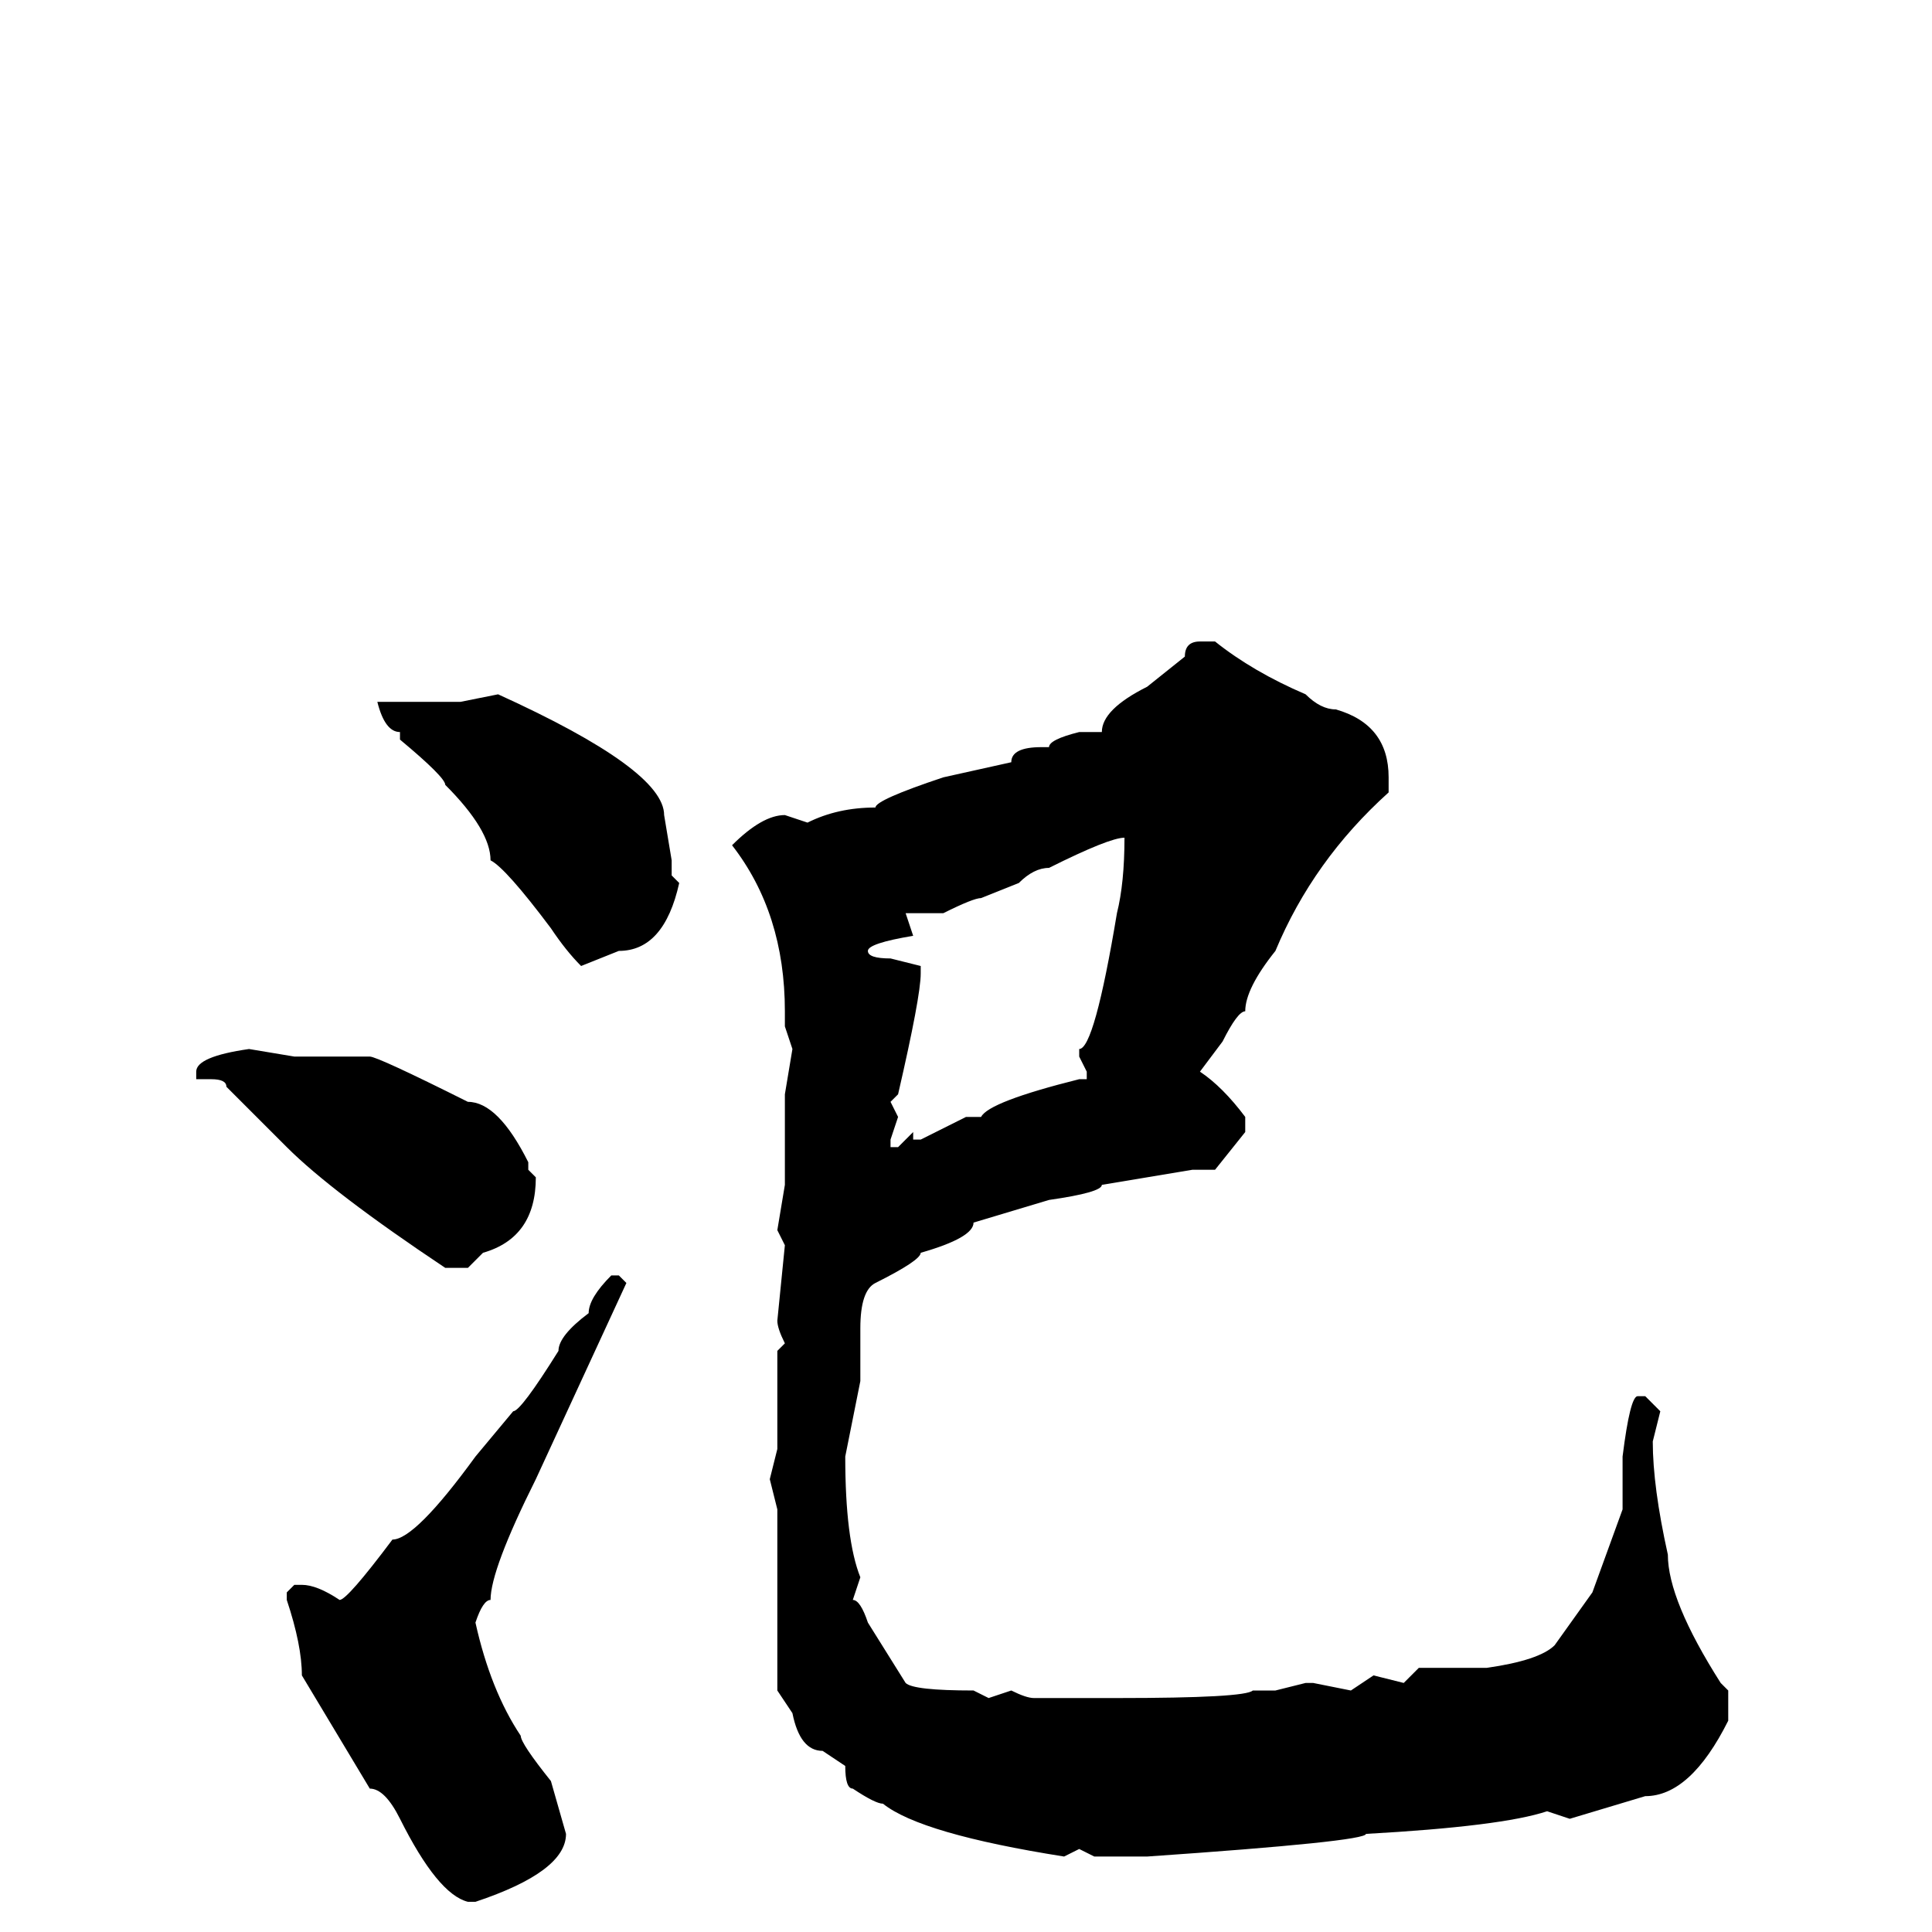 <svg xmlns="http://www.w3.org/2000/svg" viewBox="0 -256 256 256">
	<path fill="#000000" d="M159 -171H161Q166 -167 173 -164Q175 -162 177 -162Q184 -160 184 -153V-151Q174 -142 169 -130Q165 -125 165 -122Q164 -122 162 -118L159 -114Q162 -112 165 -108V-106L161 -101H158L146 -99Q146 -98 139 -97L129 -94Q129 -92 122 -90Q122 -89 116 -86Q114 -85 114 -80V-78V-74V-73L112 -63Q112 -52 114 -47L113 -44Q114 -44 115 -41L120 -33Q121 -32 129 -32L131 -31L134 -32Q136 -31 137 -31H138H148Q165 -31 166 -32H169L173 -33H174L179 -32L182 -34L186 -33L188 -35H190H196H197Q204 -36 206 -38L211 -45L215 -56V-63Q216 -71 217 -71H218L220 -69L219 -65Q219 -59 221 -50Q221 -44 228 -33L229 -32V-28Q224 -18 218 -18L208 -15L205 -16Q199 -14 181 -13Q181 -12 152 -10H145L143 -11L141 -10Q122 -13 117 -17Q116 -17 113 -19Q112 -19 112 -22L109 -24Q106 -24 105 -29L103 -32V-33V-35V-38V-56L102 -60L103 -64V-77L104 -78Q103 -80 103 -81L104 -91L103 -93L104 -99V-101V-106V-111L105 -117L104 -120V-122Q104 -135 97 -144Q101 -148 104 -148L107 -147Q111 -149 116 -149Q116 -150 125 -153L134 -155Q134 -157 138 -157H139Q139 -158 143 -159H146Q146 -162 152 -165L157 -169Q157 -171 159 -171ZM66 -164Q88 -154 88 -148L89 -142V-140L90 -139Q88 -130 82 -130L77 -128Q75 -130 73 -133Q67 -141 65 -142Q65 -146 59 -152Q59 -153 53 -158V-159Q51 -159 50 -163H51H54H61ZM125 -135H120L121 -132Q115 -131 115 -130Q115 -129 118 -129L122 -128V-127Q122 -124 119 -111L118 -110L119 -108L118 -105V-104H119L121 -106V-105H122L128 -108H130Q131 -110 143 -113H144V-114L143 -116V-117Q145 -117 148 -135Q149 -139 149 -145Q147 -145 139 -141Q137 -141 135 -139L130 -137Q129 -137 125 -135ZM33 -117L39 -116H49Q50 -116 62 -110Q66 -110 70 -102V-101L71 -100Q71 -92 64 -90L62 -88H59Q44 -98 38 -104L30 -112Q30 -113 28 -113H26V-114Q26 -116 33 -117ZM81 -87H82L83 -86L71 -60Q65 -48 65 -44Q64 -44 63 -41Q65 -32 69 -26Q69 -25 73 -20L75 -13Q75 -8 63 -4H62Q58 -5 53 -15Q51 -19 49 -19L43 -29L40 -34Q40 -38 38 -44V-45L39 -46H40Q42 -46 45 -44Q46 -44 52 -52Q55 -52 63 -63L68 -69Q69 -69 74 -77Q74 -79 78 -82Q78 -84 81 -87Z"/>
</svg>